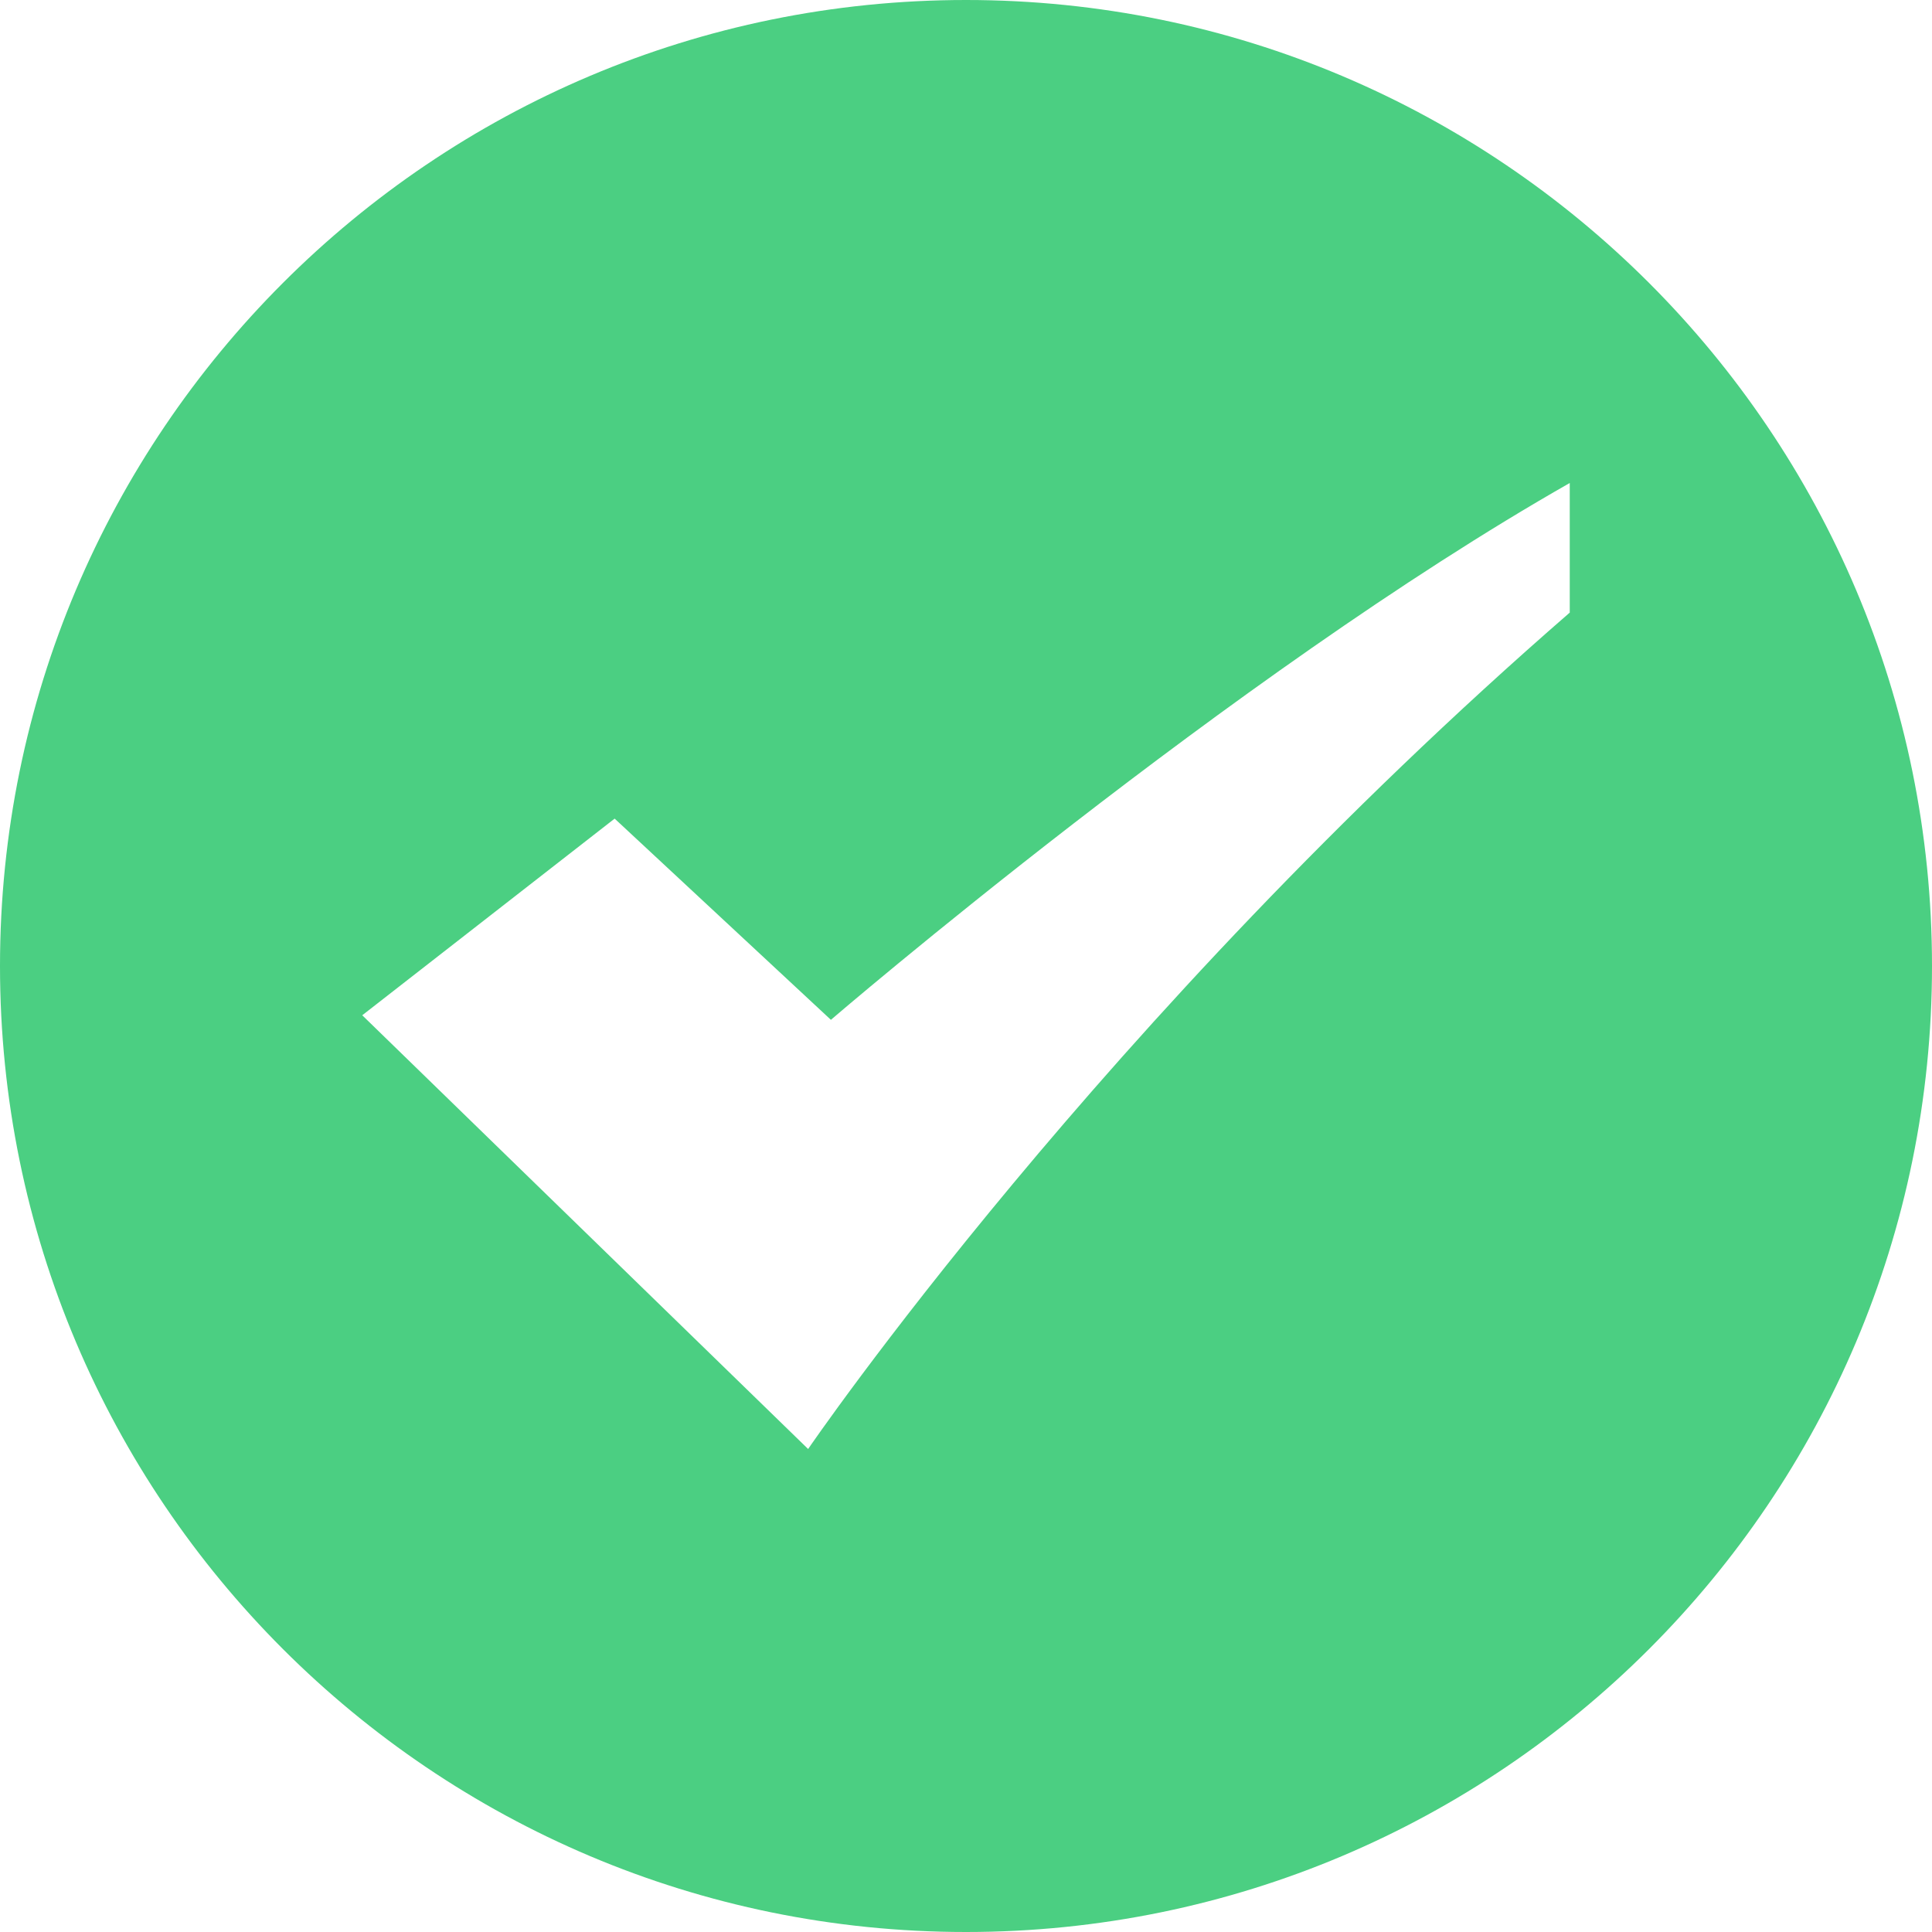 <svg width="14" height="14" viewBox="0 0 14 14" fill="none" xmlns="http://www.w3.org/2000/svg">
<path fill-rule="evenodd" clip-rule="evenodd" d="M7 14C10.866 14 14 10.866 14 7C14 3.134 10.866 0 7 0C3.134 0 0 3.134 0 7C0 10.866 3.134 14 7 14ZM5.856 10.5C5.856 10.5 7.978 7.39 11.374 4.44H11.375V3.5C8.925 4.894 6.021 7.39 6.021 7.39L4.454 5.932L2.625 7.357L5.856 10.5Z" fill="#4BCF82"/>
</svg>
